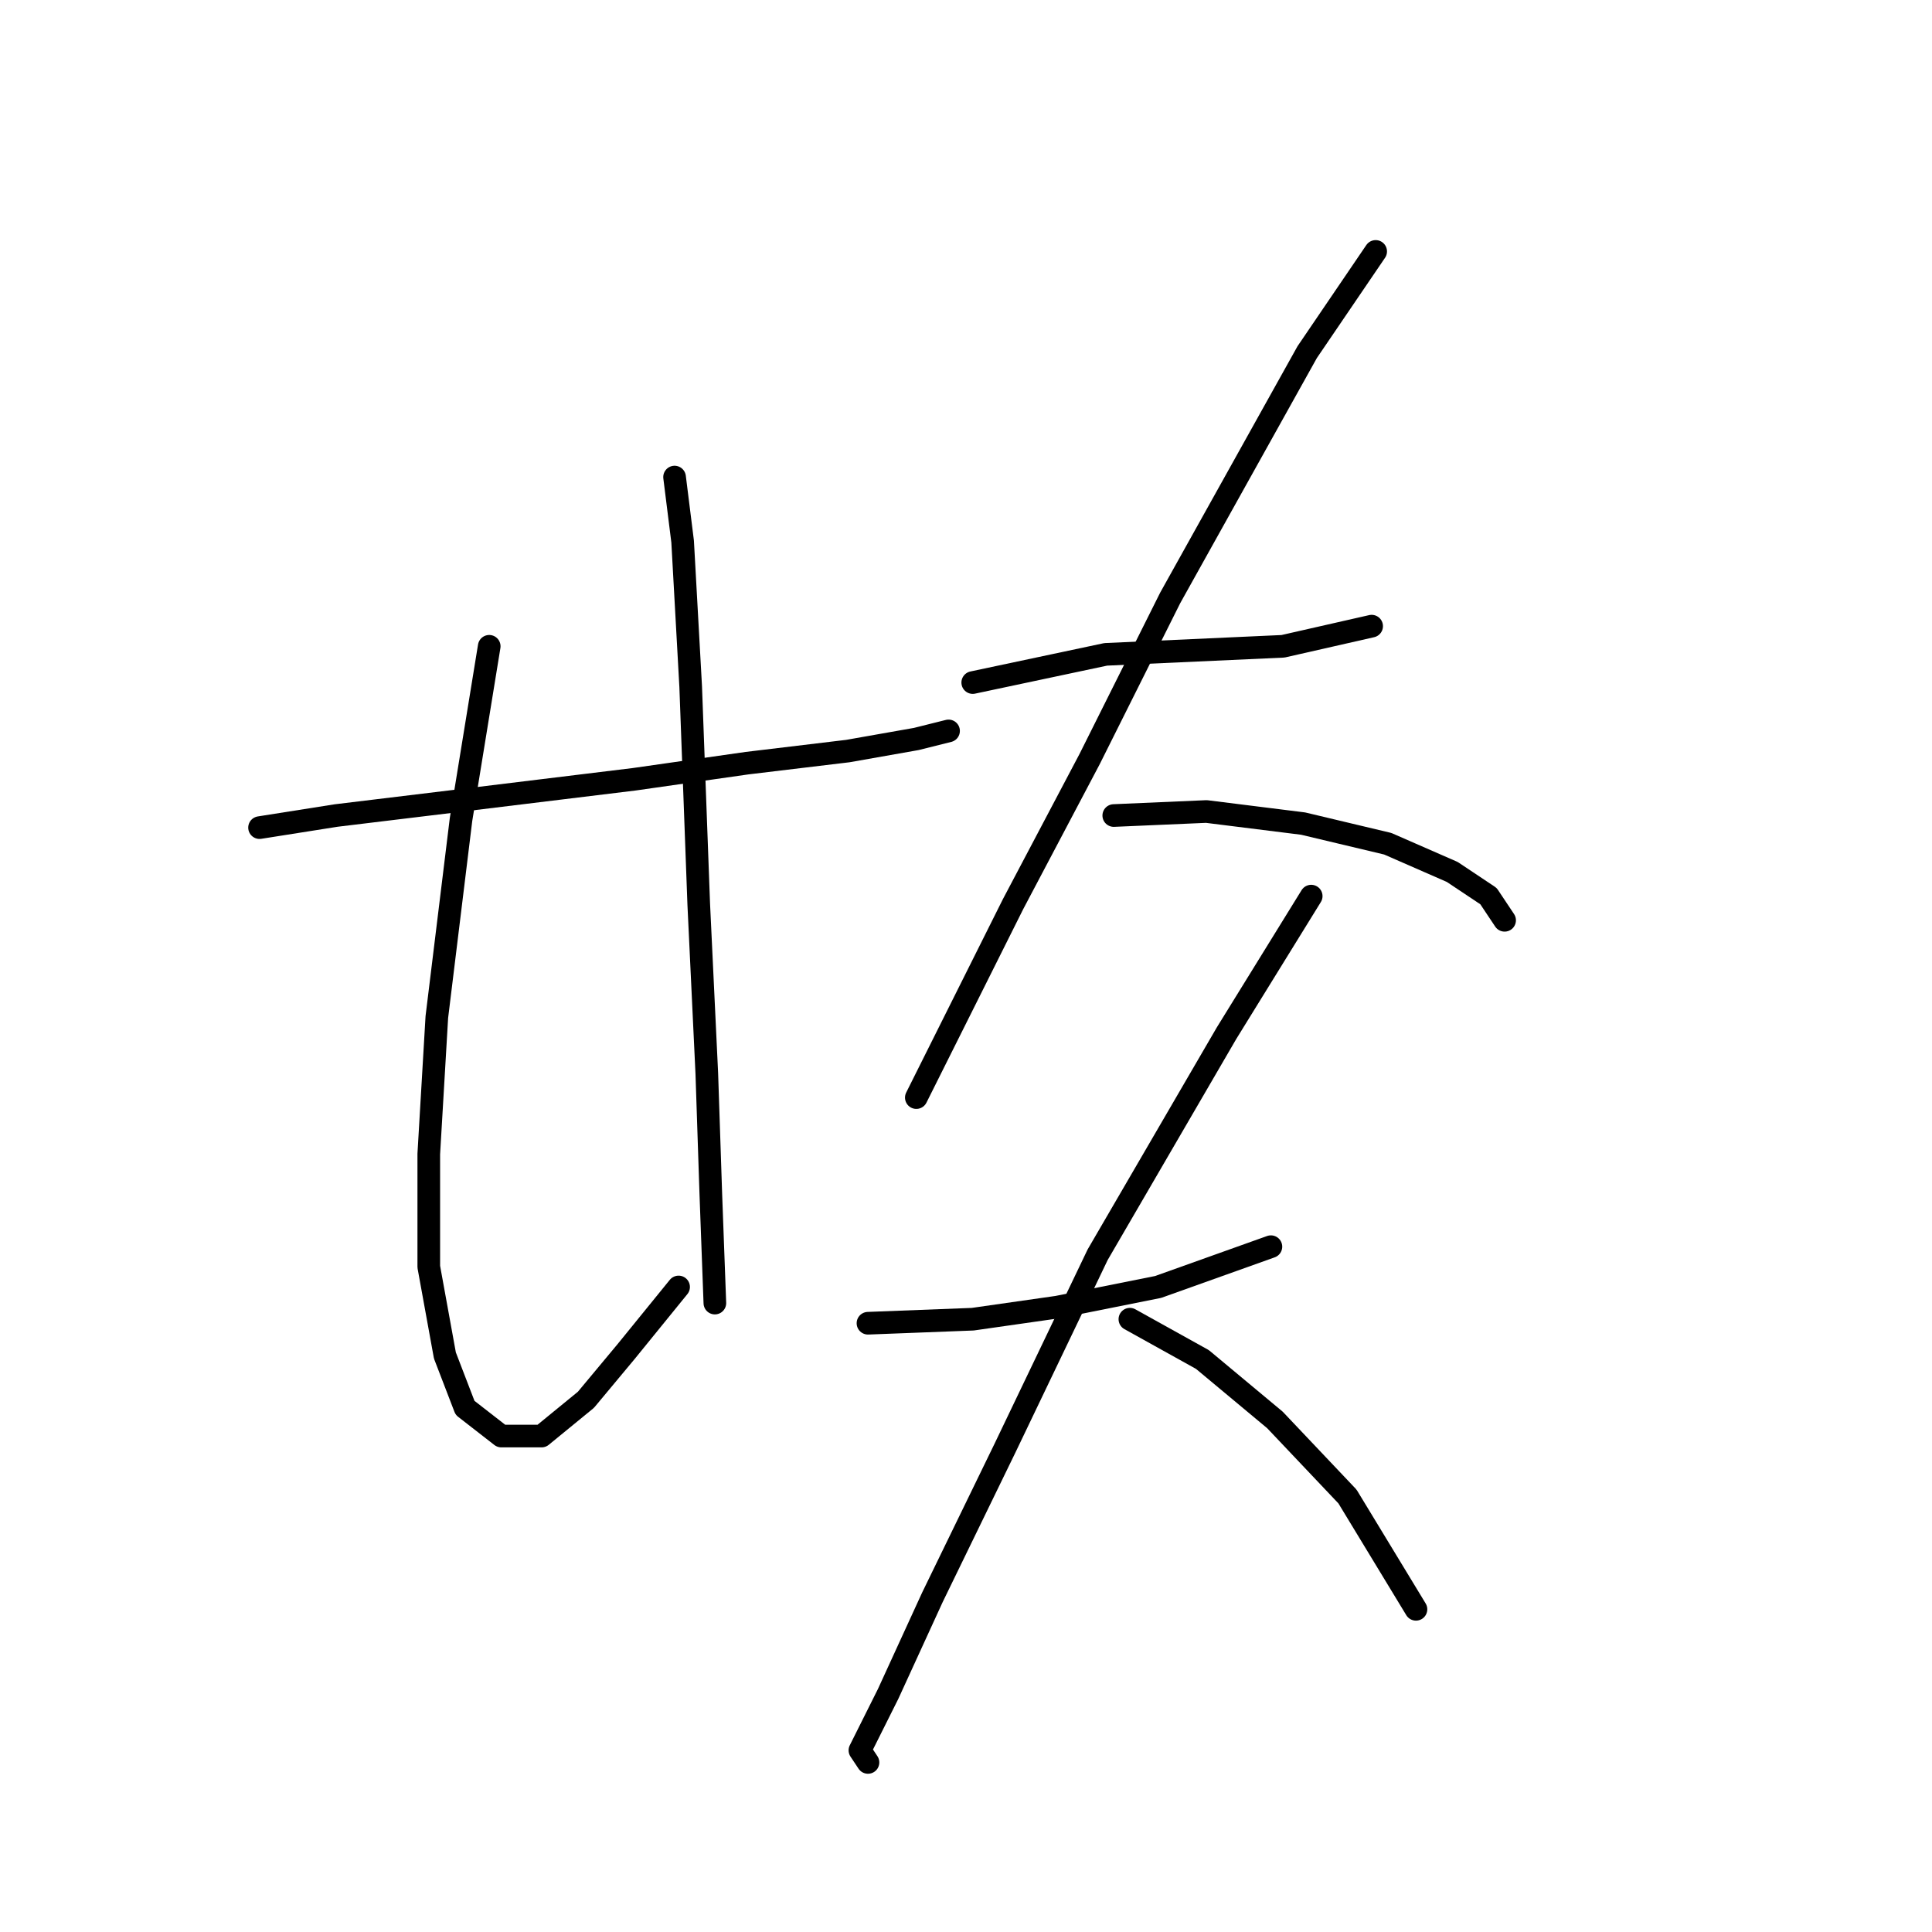 <?xml version="1.0" standalone="no"?>
    <svg width="256" height="256" xmlns="http://www.w3.org/2000/svg" version="1.1">
    <polyline stroke="black" stroke-width="3" stroke-linecap="round" fill="transparent" stroke-linejoin="round" points="34.391 109.664 44.536 108.062 62.154 105.927 84.045 103.257 98.994 101.122 112.342 99.52 121.418 97.918 125.689 96.85 125.689 96.85 " />
        <polyline stroke="black" stroke-width="3" stroke-linecap="round" fill="transparent" stroke-linejoin="round" points="64.824 85.638 61.087 108.596 57.883 134.758 56.815 152.911 56.815 167.86 58.951 179.606 61.621 186.547 66.426 190.284 71.765 190.284 77.638 185.479 82.977 179.072 89.918 170.53 89.918 170.53 " />
        <polyline stroke="black" stroke-width="3" stroke-linecap="round" fill="transparent" stroke-linejoin="round" points="89.384 63.214 90.452 71.757 91.519 90.977 92.587 119.808 93.655 142.233 94.189 158.25 94.723 172.665 94.723 172.665 " />
        <polyline stroke="black" stroke-width="3" stroke-linecap="round" fill="transparent" stroke-linejoin="round" points="128.893 90.443 146.512 86.706 158.258 86.172 170.004 85.638 181.75 82.969 181.75 82.969 " />
        <polyline stroke="black" stroke-width="3" stroke-linecap="round" fill="transparent" stroke-linejoin="round" points="182.284 33.315 173.207 46.663 155.054 79.231 144.376 100.588 134.232 119.808 126.757 134.758 121.418 145.436 121.418 145.436 " />
        <polyline stroke="black" stroke-width="3" stroke-linecap="round" fill="transparent" stroke-linejoin="round" points="147.58 108.062 159.86 107.529 172.673 109.13 183.885 111.8 192.428 115.537 197.233 118.741 199.369 121.944 199.369 121.944 " />
        <polyline stroke="black" stroke-width="3" stroke-linecap="round" fill="transparent" stroke-linejoin="round" points="115.011 175.335 128.893 174.801 140.105 173.199 153.453 170.53 168.402 165.191 168.402 165.191 " />
        <polyline stroke="black" stroke-width="3" stroke-linecap="round" fill="transparent" stroke-linejoin="round" points="173.741 118.741 162.529 136.893 145.444 166.258 133.164 191.886 123.554 211.641 117.681 224.454 113.943 231.929 115.011 233.531 115.011 233.531 " />
        <polyline stroke="black" stroke-width="3" stroke-linecap="round" fill="transparent" stroke-linejoin="round" points="149.715 174.801 159.326 180.14 168.936 188.149 178.546 198.293 187.623 213.242 187.623 213.242 " />
        </svg>